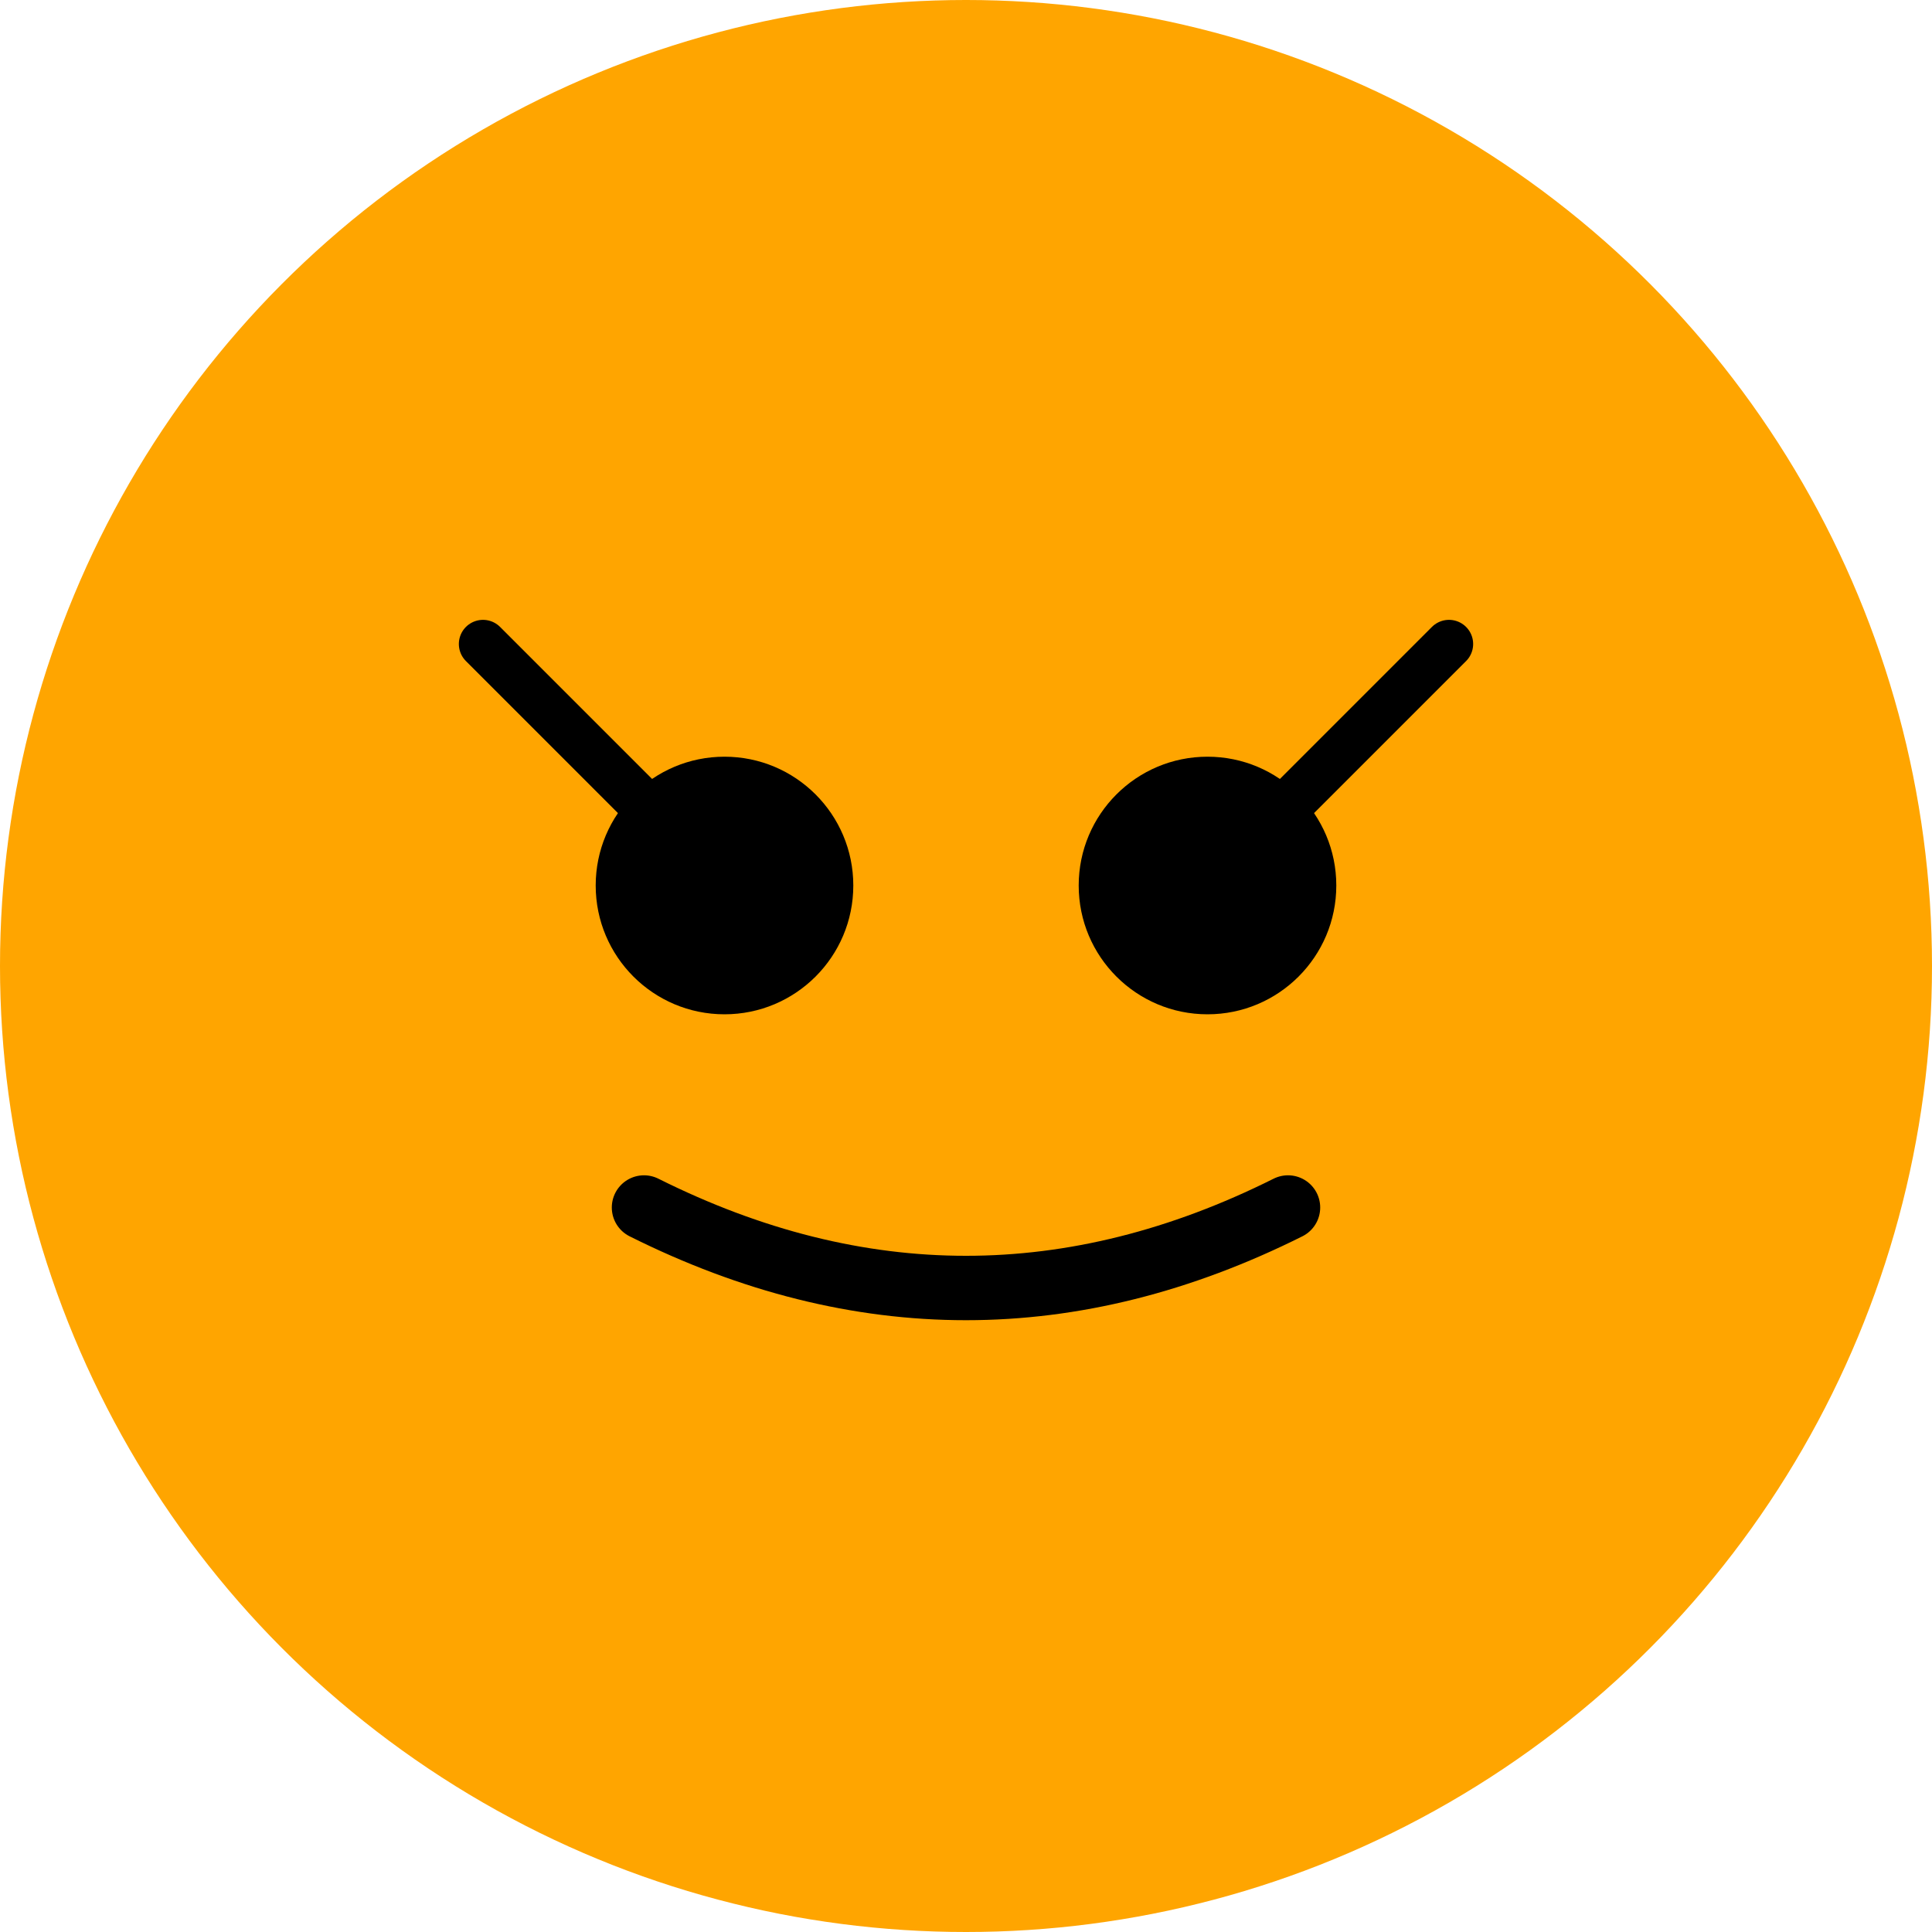 <svg width="120" height="120" viewBox="0 0 120 120" fill="none" xmlns="http://www.w3.org/2000/svg">
  <circle cx="60" cy="60" r="60" fill="#FFA500"/>
  <circle cx="45" cy="55" r="8" fill="#000"/>
  <circle cx="75" cy="55" r="8" fill="#000"/>
  <path d="M40 75 Q60 85 80 75" stroke="#000" stroke-width="4" stroke-linecap="round" fill="none"/>
  <path d="M30 40 L40 50" stroke="#000" stroke-width="3" stroke-linecap="round"/>
  <path d="M90 40 L80 50" stroke="#000" stroke-width="3" stroke-linecap="round"/>
</svg>

